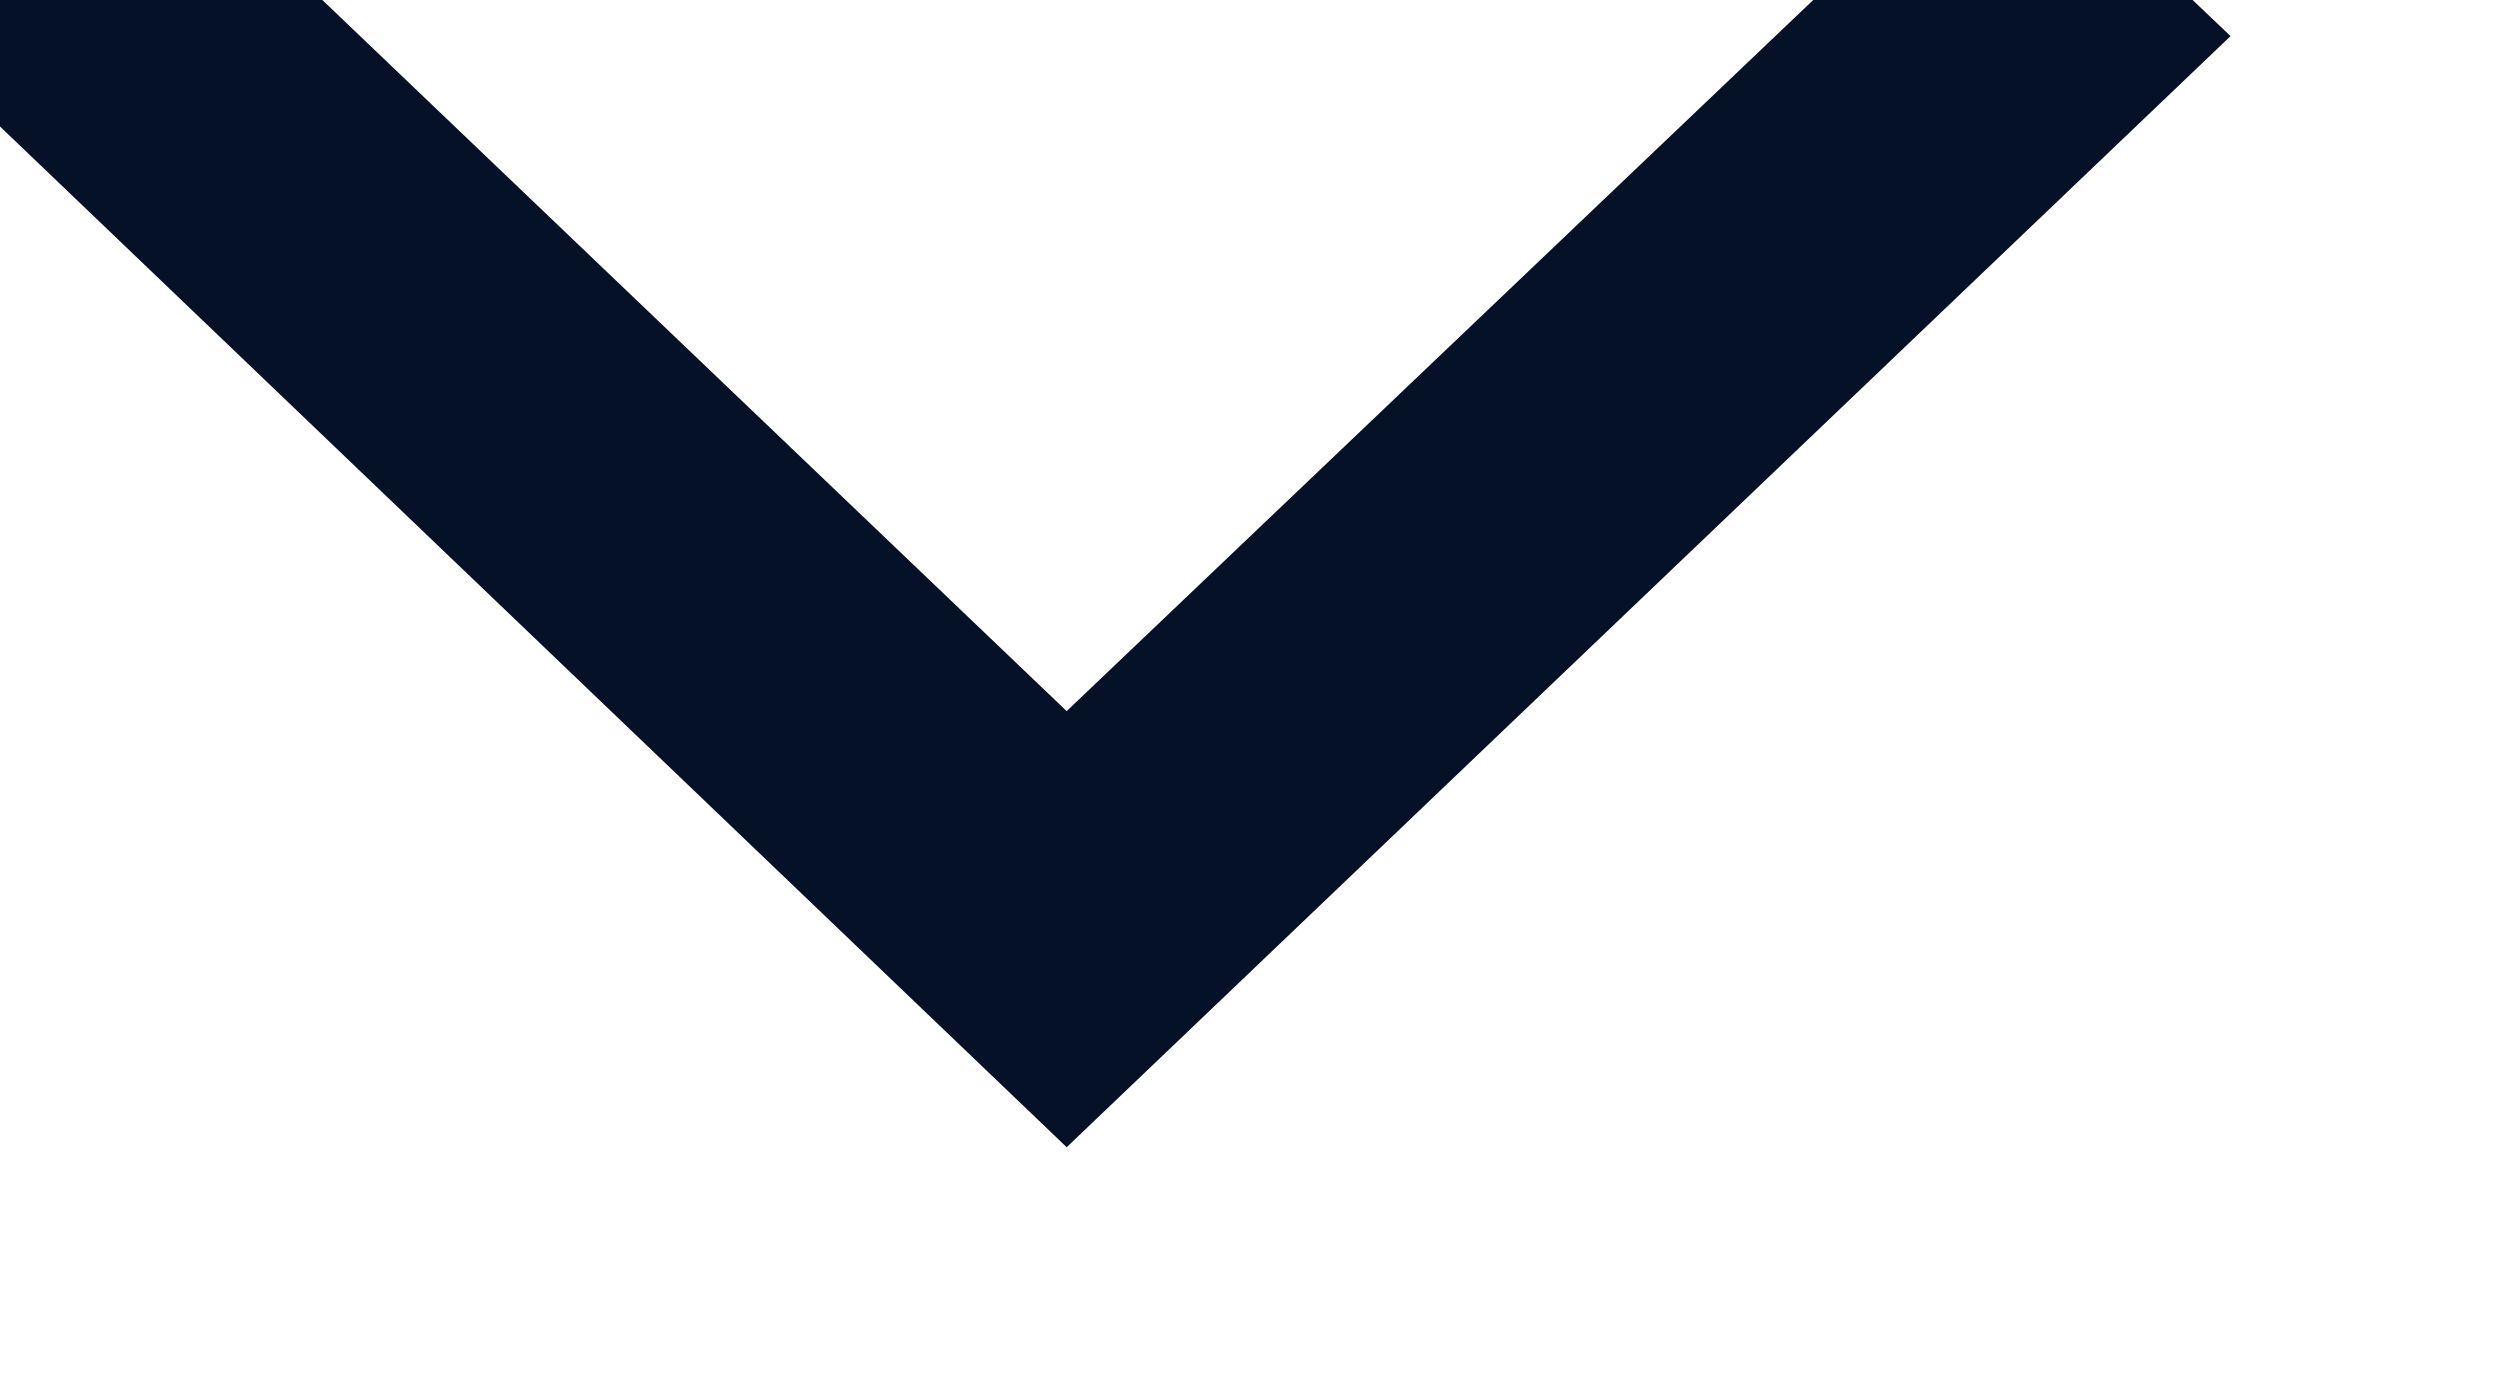 <svg width="9" height="5" viewBox="0 0 9 5" fill="none" xmlns="http://www.w3.org/2000/svg" xmlns:xlink="http://www.w3.org/1999/xlink">
	<desc>
			Created with Pixso.
	</desc>
	<defs/>
	<path id="Vector" d="M8.03 0.13L7.21 -0.65L3.84 2.56L0.48 -0.65L-0.34 0.13L3.84 4.13L8.03 0.13Z" fill="#041126" fill-opacity="1" fill-rule="evenodd"/>
</svg>
